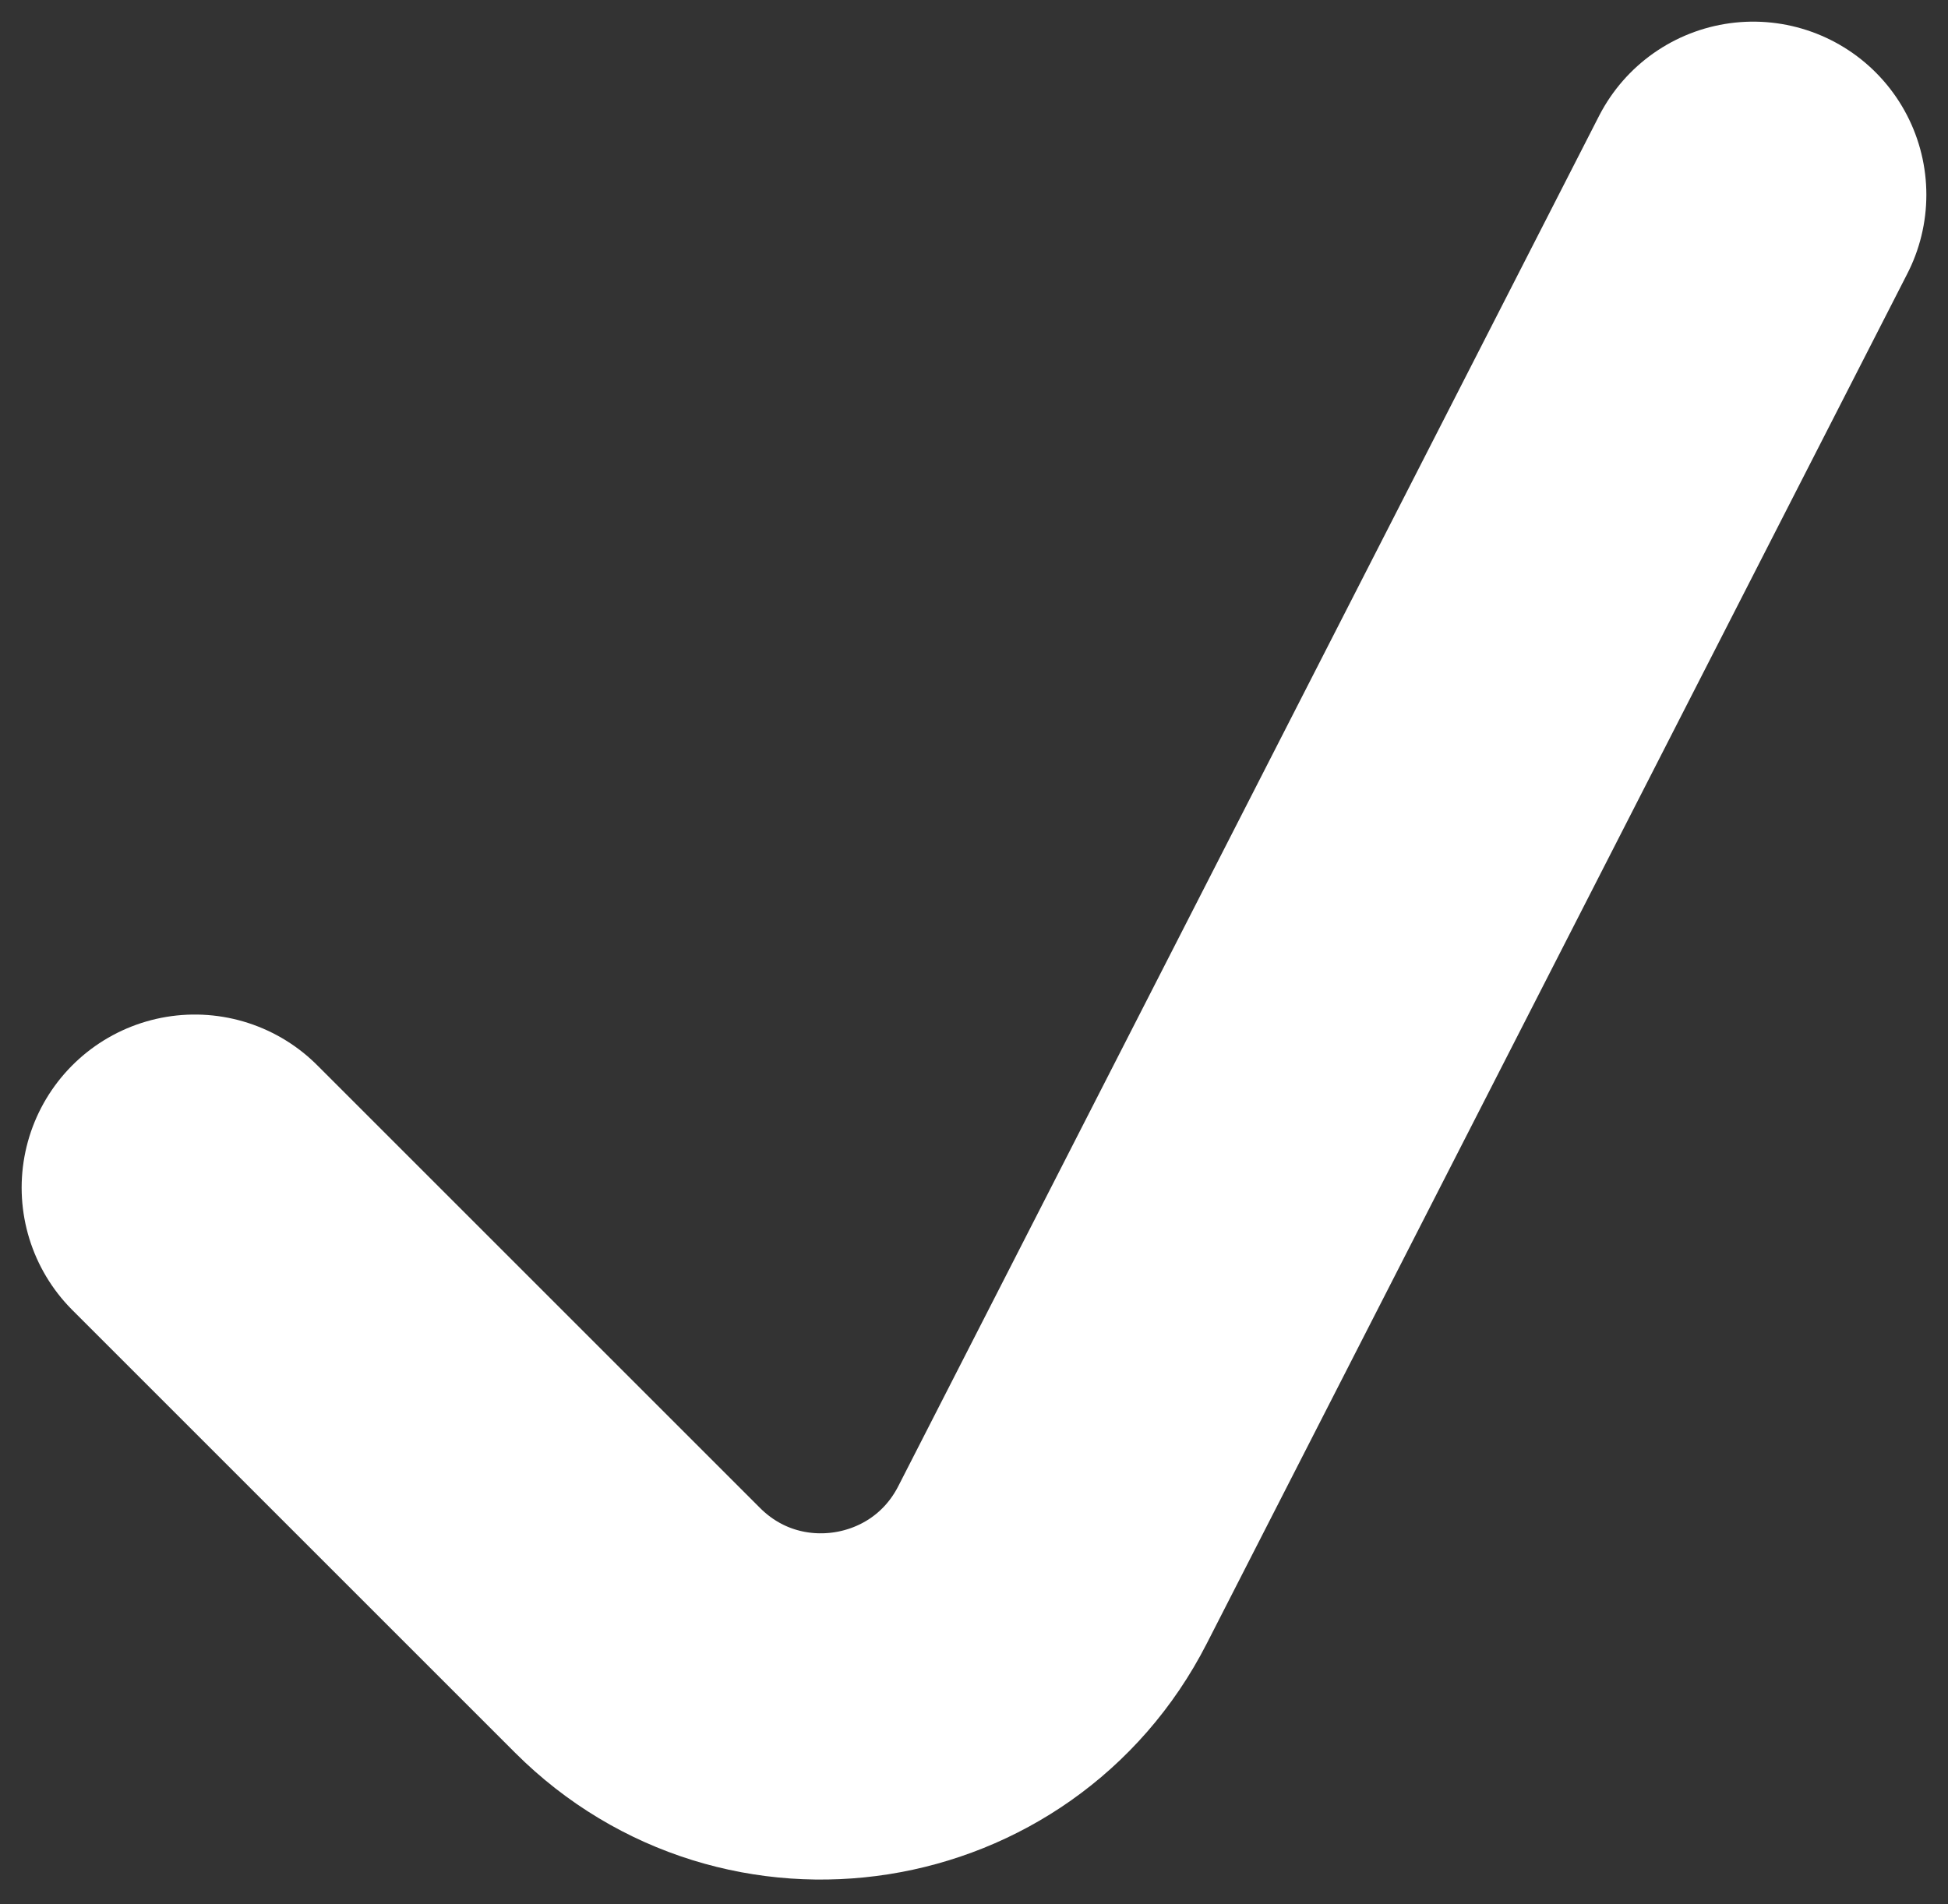 <svg width="90" height="88" viewBox="0 0 90 88" fill="none" xmlns="http://www.w3.org/2000/svg">
<rect x="0" y="0" width="90" height="88" fill="#333333" stroke="none"/>
<mask id="mask0_1092_15" style="mask-type:alpha" maskUnits="userSpaceOnUse" x="0" y="0" width="90" height="88">
<rect width="90" height="88" fill="#D9D9D9"/>
</mask>
<g mask="url(#mask0_1092_15)">
<path d="M9 54.882L29.456 75.338C35.216 81.098 44.917 79.568 48.626 72.316L81 9" stroke="white" stroke-width="16" stroke-linecap="round"/>
</g>
</svg>
